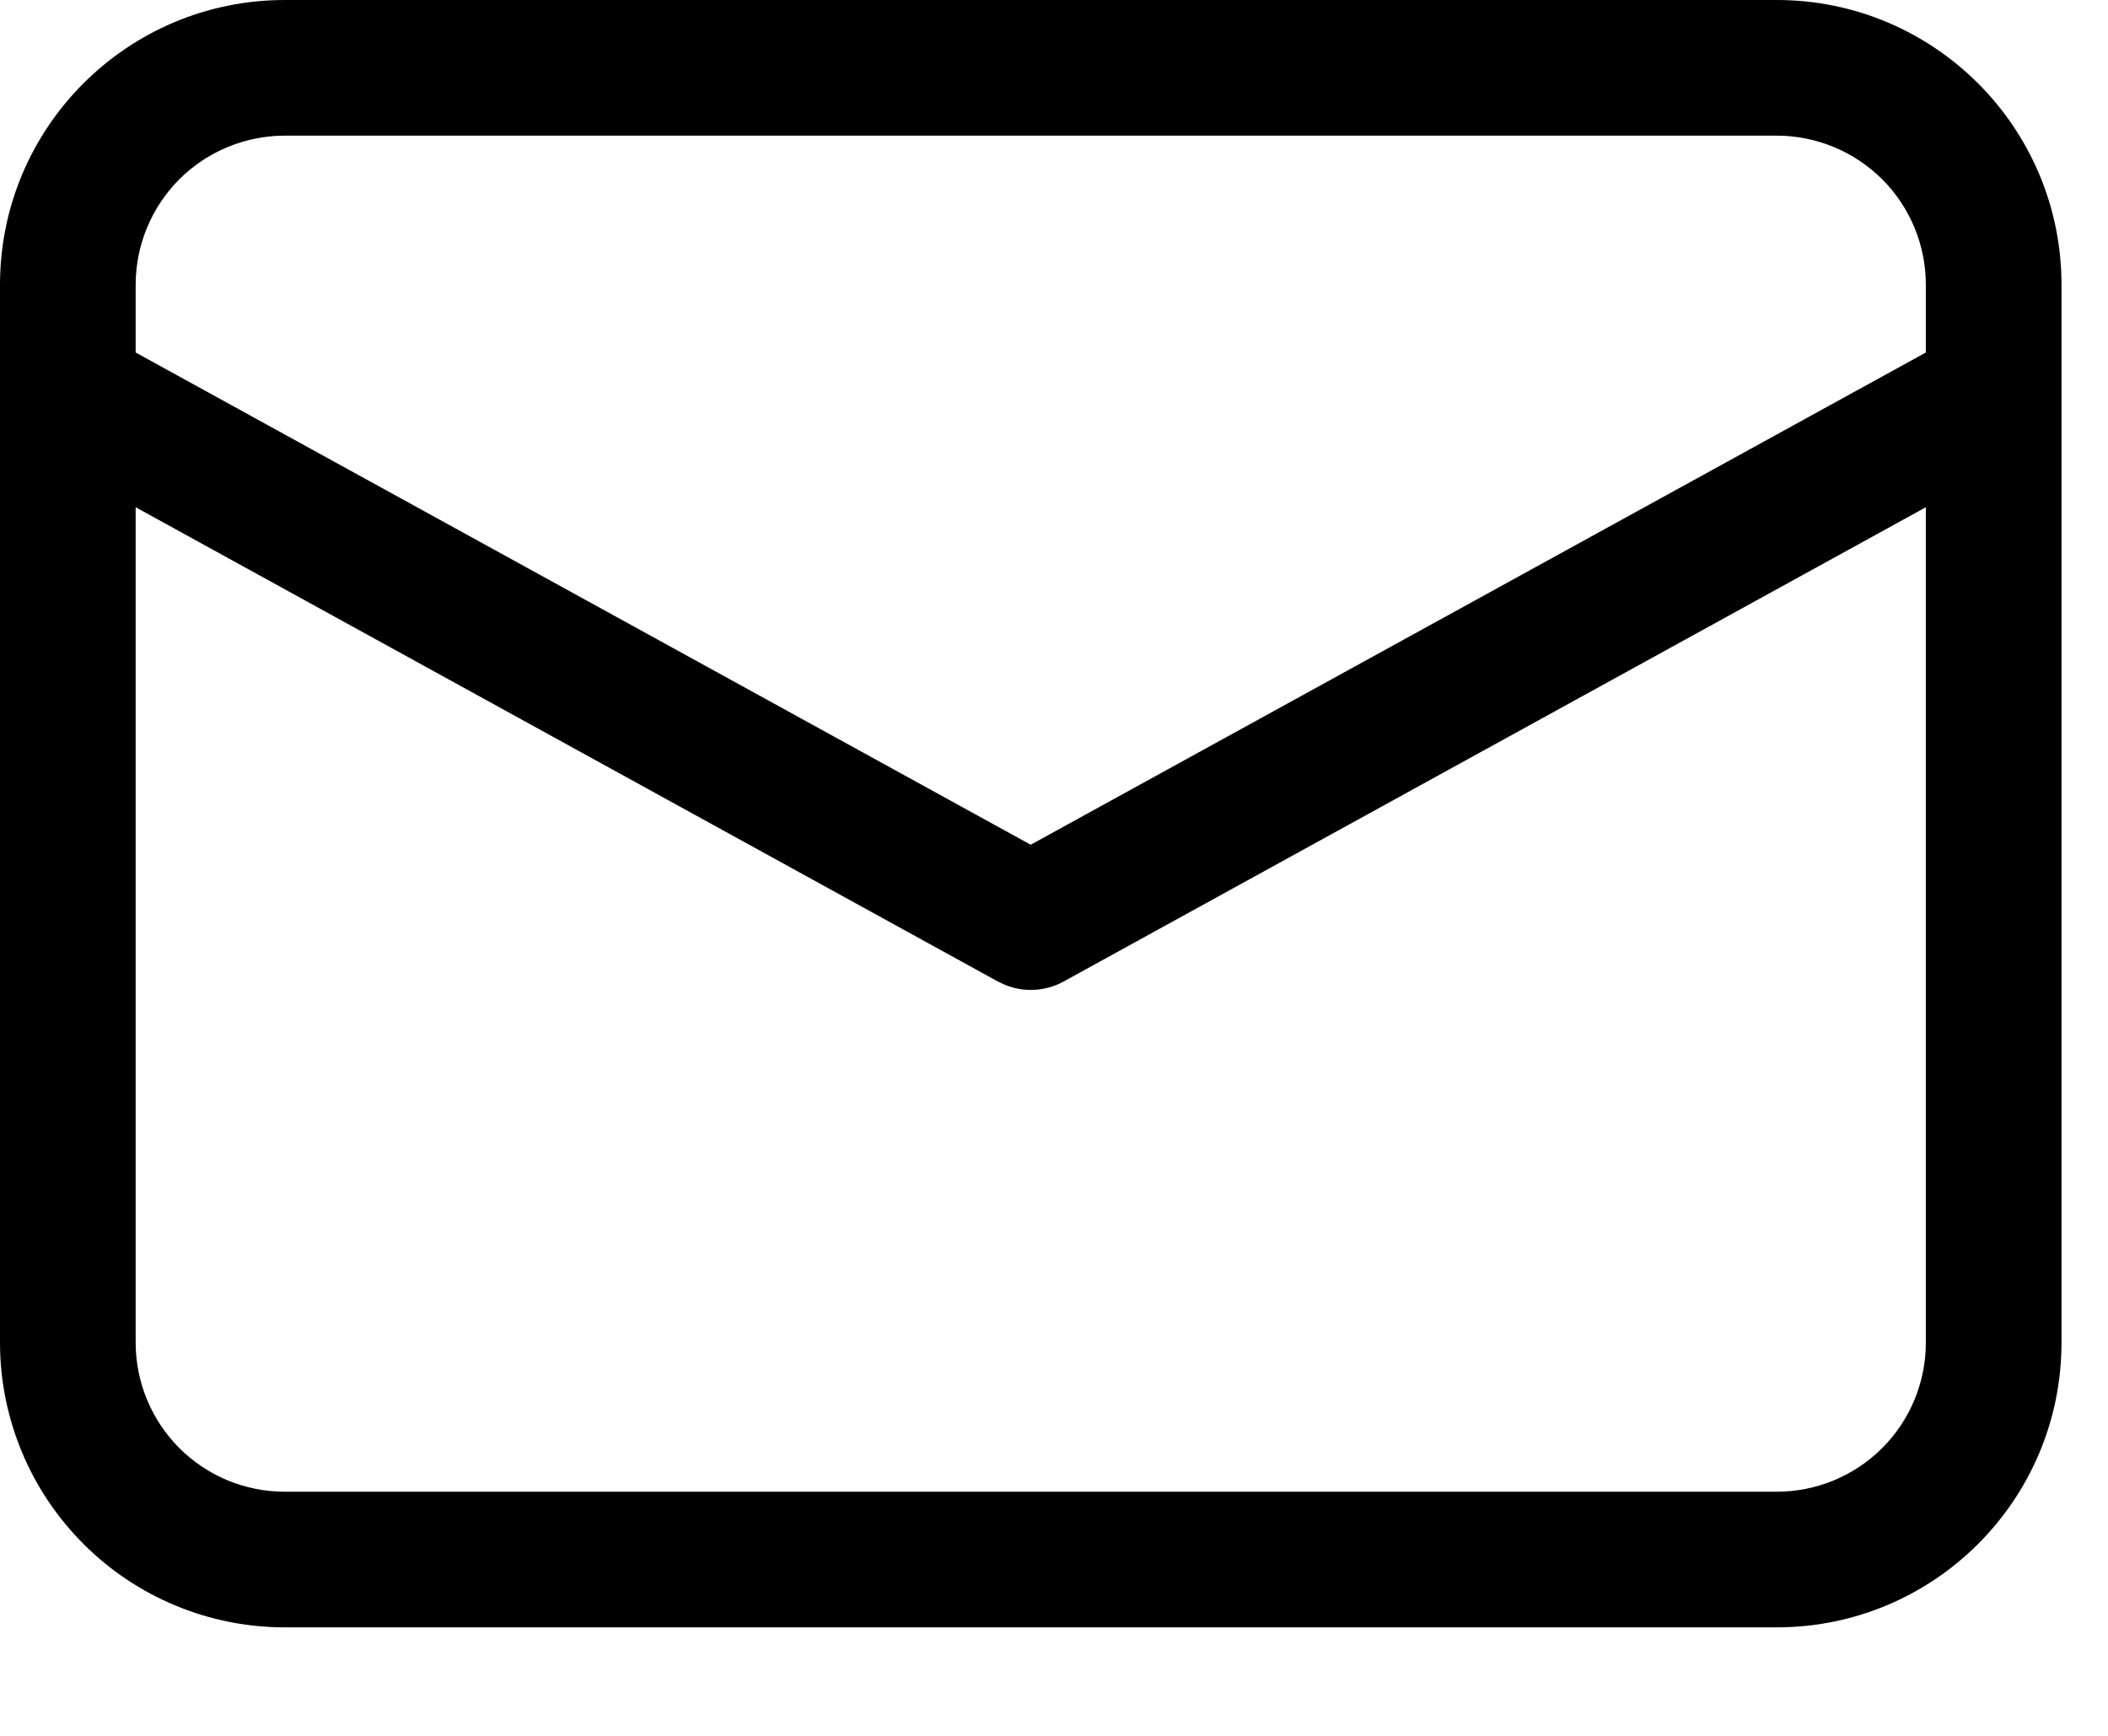 <svg width="17" height="14" viewBox="0 0 17 14" fill="none" xmlns="http://www.w3.org/2000/svg">
<path d="M14.328 0C15.597 0 16.625 1.028 16.625 2.297V10.828C16.625 12.097 15.597 13.125 14.328 13.125H2.297C1.688 13.125 1.103 12.883 0.673 12.452C0.242 12.021 0 11.437 0 10.828V2.297C0 1.028 1.028 0 2.297 0H14.328ZM15.531 4.091L8.576 7.917C8.504 7.956 8.425 7.979 8.343 7.983C8.262 7.988 8.18 7.974 8.105 7.943L8.049 7.917L1.094 4.091V10.828C1.094 11.147 1.221 11.453 1.446 11.679C1.672 11.905 1.978 12.031 2.297 12.031H14.328C14.647 12.031 14.953 11.905 15.179 11.679C15.405 11.453 15.531 11.147 15.531 10.828V4.091ZM14.328 1.094H2.297C1.978 1.094 1.672 1.221 1.446 1.446C1.221 1.672 1.094 1.978 1.094 2.297V2.843L8.312 6.813L15.531 2.843V2.297C15.531 1.978 15.405 1.672 15.179 1.446C14.953 1.221 14.647 1.094 14.328 1.094Z" fill="black"/>
</svg>
